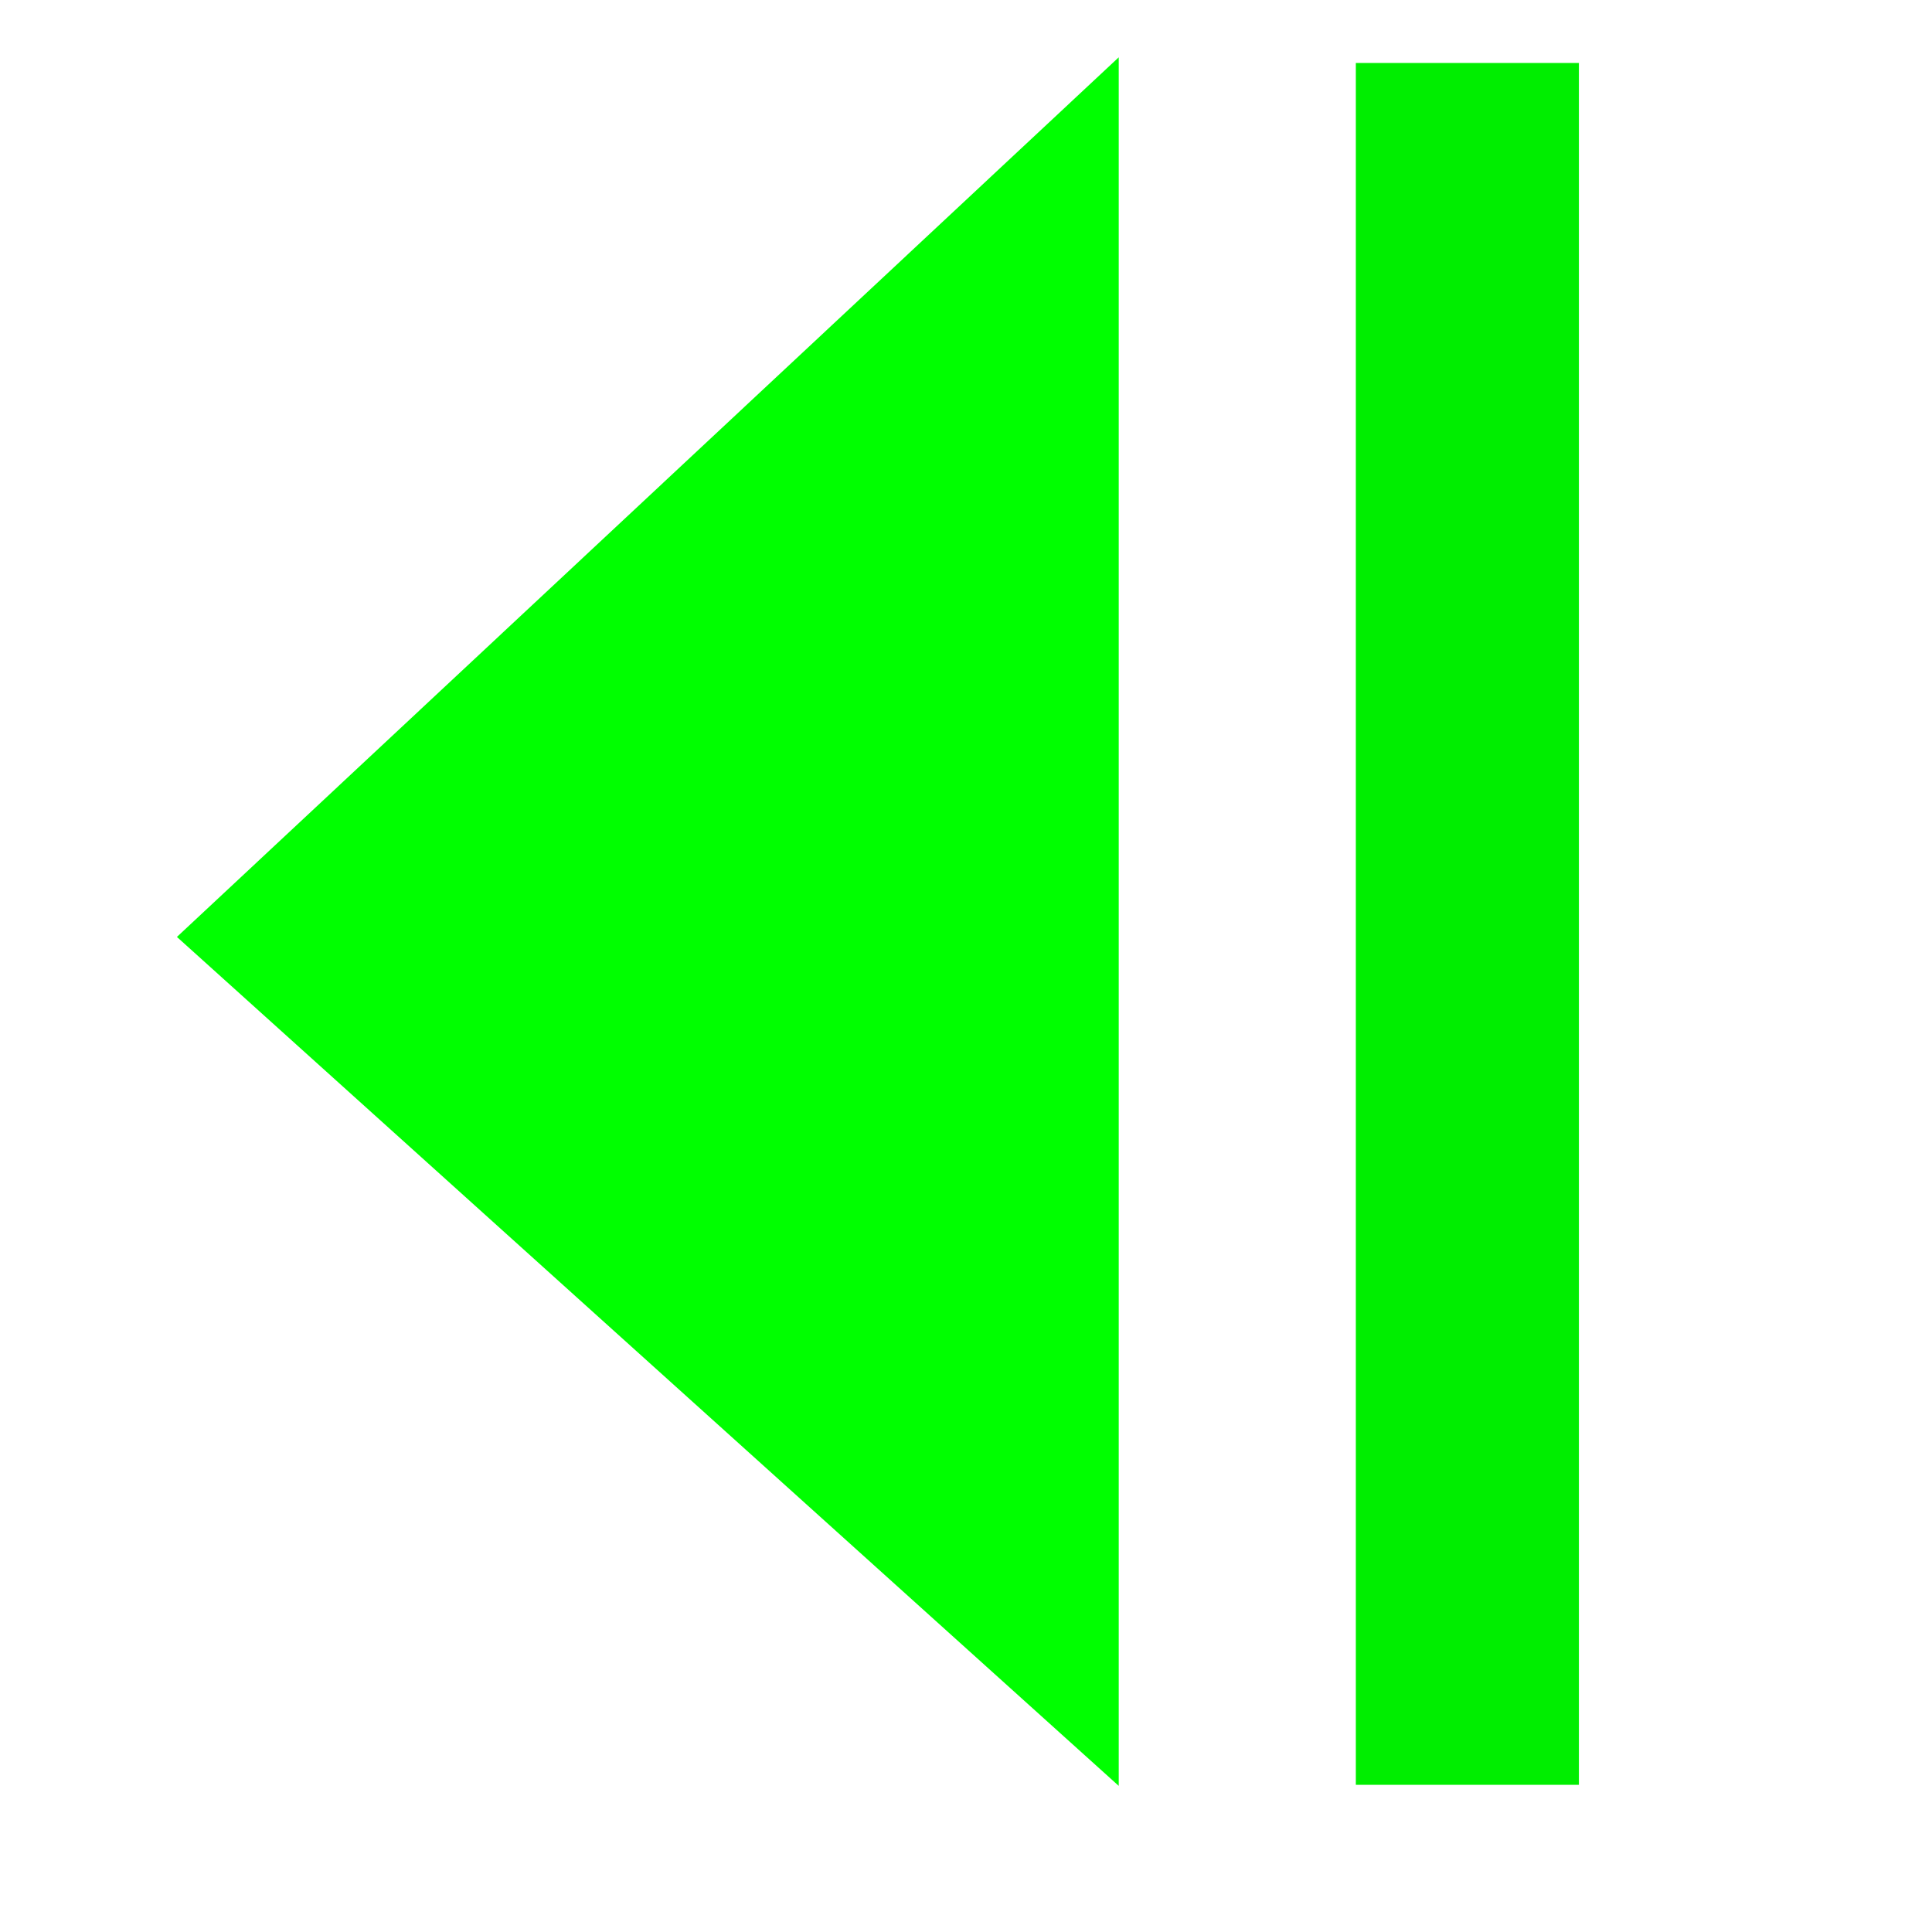 <?xml version="1.0" encoding="UTF-8"?>
<svg id="SVGRoot" width="500px" height="500px" version="1.1" viewBox="0 0 500 500" xmlns="http://www.w3.org/2000/svg" xmlns:cc="http://creativecommons.org/ns#" xmlns:dc="http://purl.org/dc/elements/1.1/" xmlns:rdf="http://www.w3.org/1999/02/22-rdf-syntax-ns#">
 <rect x="350.89" y="16.298" width="57.729" height="445.61" fill="#0e0" stroke-width=".85"/>
 <path d="m288.89 460.75v-444.45l-242.16 226.17z" fill="#0f0" stroke="#0f0" stroke-width="1.275px"/>
</svg>
